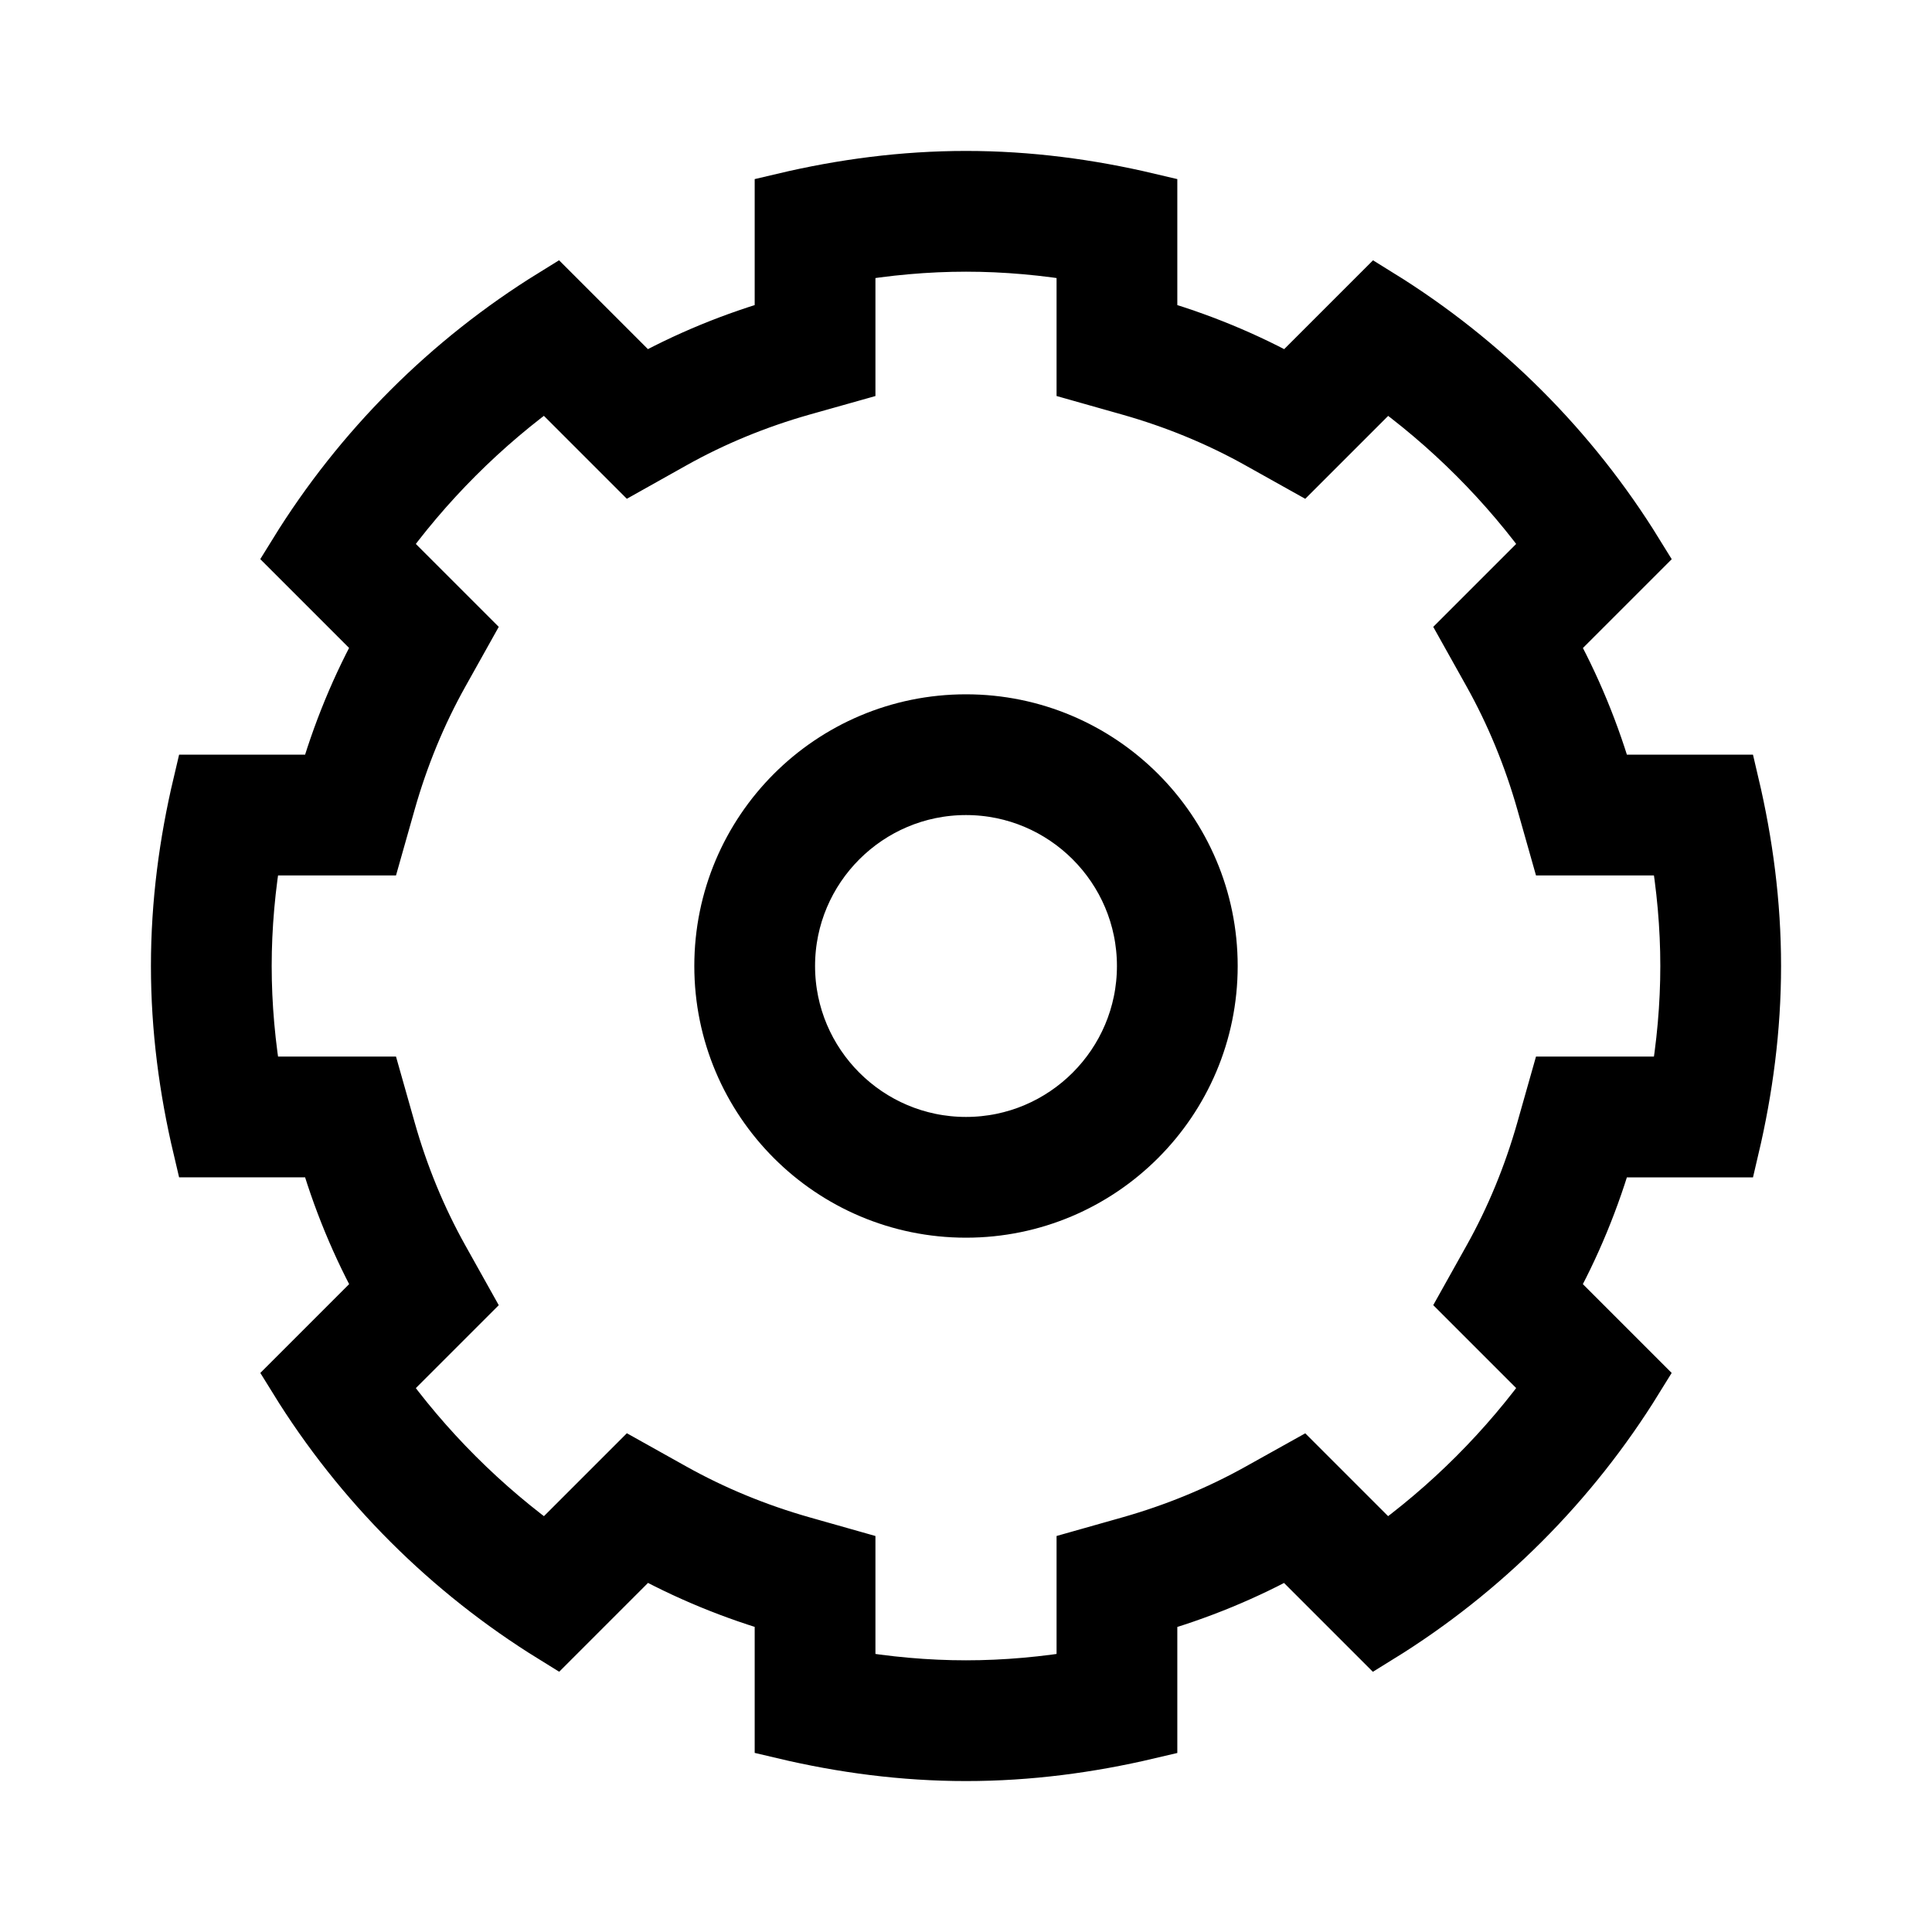 <!-- Generated by IcoMoon.io -->
<svg version="1.1" xmlns="http://www.w3.org/2000/svg" width="32" height="32" viewBox="0 0 32 32">
<title>settings</title>
<path stroke="#000" fill="#000" stroke-width="1" stroke-miterlimit="10" stroke-linecap="butt" stroke-linejoin="miter" d="M16 4c0.652 0 1.322 0.059 2 0.177v2.004l0.728 0.206c0.758 0.215 1.48 0.512 2.145 0.885l0.66 0.369 1.411-1.411c1.090 0.778 2.051 1.739 2.827 2.828l-1.411 1.411 0.369 0.66c0.372 0.666 0.669 1.387 0.884 2.144l0.206 0.727h2.004c0.118 0.679 0.177 1.349 0.177 2s-0.059 1.321-0.177 2h-2.004l-0.206 0.727c-0.215 0.758-0.512 1.479-0.884 2.144l-0.369 0.66 1.411 1.411c-0.777 1.090-1.738 2.051-2.828 2.829l-1.41-1.41-0.66 0.368c-0.666 0.372-1.388 0.669-2.145 0.884l-0.728 0.206v2.004c-0.679 0.118-1.349 0.177-2 0.177s-1.321-0.059-2-0.177v-2.004l-0.727-0.206c-0.757-0.215-1.478-0.512-2.144-0.884l-0.66-0.369-1.411 1.411c-1.091-0.778-2.052-1.738-2.829-2.828l1.411-1.411-0.369-0.66c-0.373-0.667-0.67-1.388-0.884-2.145l-0.206-0.727h-2.004c-0.118-0.678-0.177-1.348-0.177-2s0.059-1.322 0.177-2h2.004l0.206-0.727c0.215-0.758 0.512-1.479 0.884-2.144l0.369-0.66-1.411-1.411c0.777-1.090 1.738-2.051 2.828-2.829l1.411 1.411 0.66-0.37c0.664-0.372 1.385-0.669 2.144-0.884l0.728-0.205v-2.004c0.678-0.118 1.348-0.177 2-0.177M16 3c-1.034 0-2.035 0.134-3 0.362v2.063c-0.831 0.235-1.622 0.561-2.359 0.974l-1.455-1.455c-1.724 1.065-3.177 2.518-4.242 4.243l1.454 1.454c-0.413 0.738-0.738 1.529-0.973 2.359h-2.063c-0.228 0.965-0.362 1.966-0.362 3s0.134 2.035 0.362 3h2.063c0.235 0.831 0.561 1.622 0.974 2.36l-1.454 1.454c1.065 1.725 2.519 3.177 4.243 4.242l1.454-1.454c0.738 0.412 1.528 0.737 2.358 0.973v2.063c0.965 0.228 1.966 0.362 3 0.362s2.035-0.134 3-0.361v-2.063c0.83-0.235 1.621-0.561 2.359-0.973l1.454 1.454c1.725-1.065 3.178-2.519 4.242-4.243l-1.454-1.454c0.413-0.738 0.738-1.529 0.974-2.359h2.064c0.227-0.966 0.361-1.967 0.361-3.001s-0.134-2.035-0.361-3h-2.064c-0.235-0.83-0.561-1.621-0.973-2.358l1.454-1.454c-1.064-1.725-2.518-3.177-4.241-4.243l-1.454 1.454c-0.738-0.413-1.53-0.739-2.361-0.974v-2.063c-0.965-0.228-1.966-0.362-3-0.362v0z"></path>
<path stroke="#000" fill="#000" stroke-width="1" stroke-miterlimit="10" stroke-linecap="butt" stroke-linejoin="miter" d="M16 13c1.654 0 3 1.346 3 3s-1.346 3-3 3-3-1.346-3-3 1.346-3 3-3M16 12c-2.21 0-4 1.79-4 4 0 2.208 1.79 4 4 4 2.206 0 4-1.792 4-4 0-2.21-1.794-4-4-4v0z"></path>
</svg>
